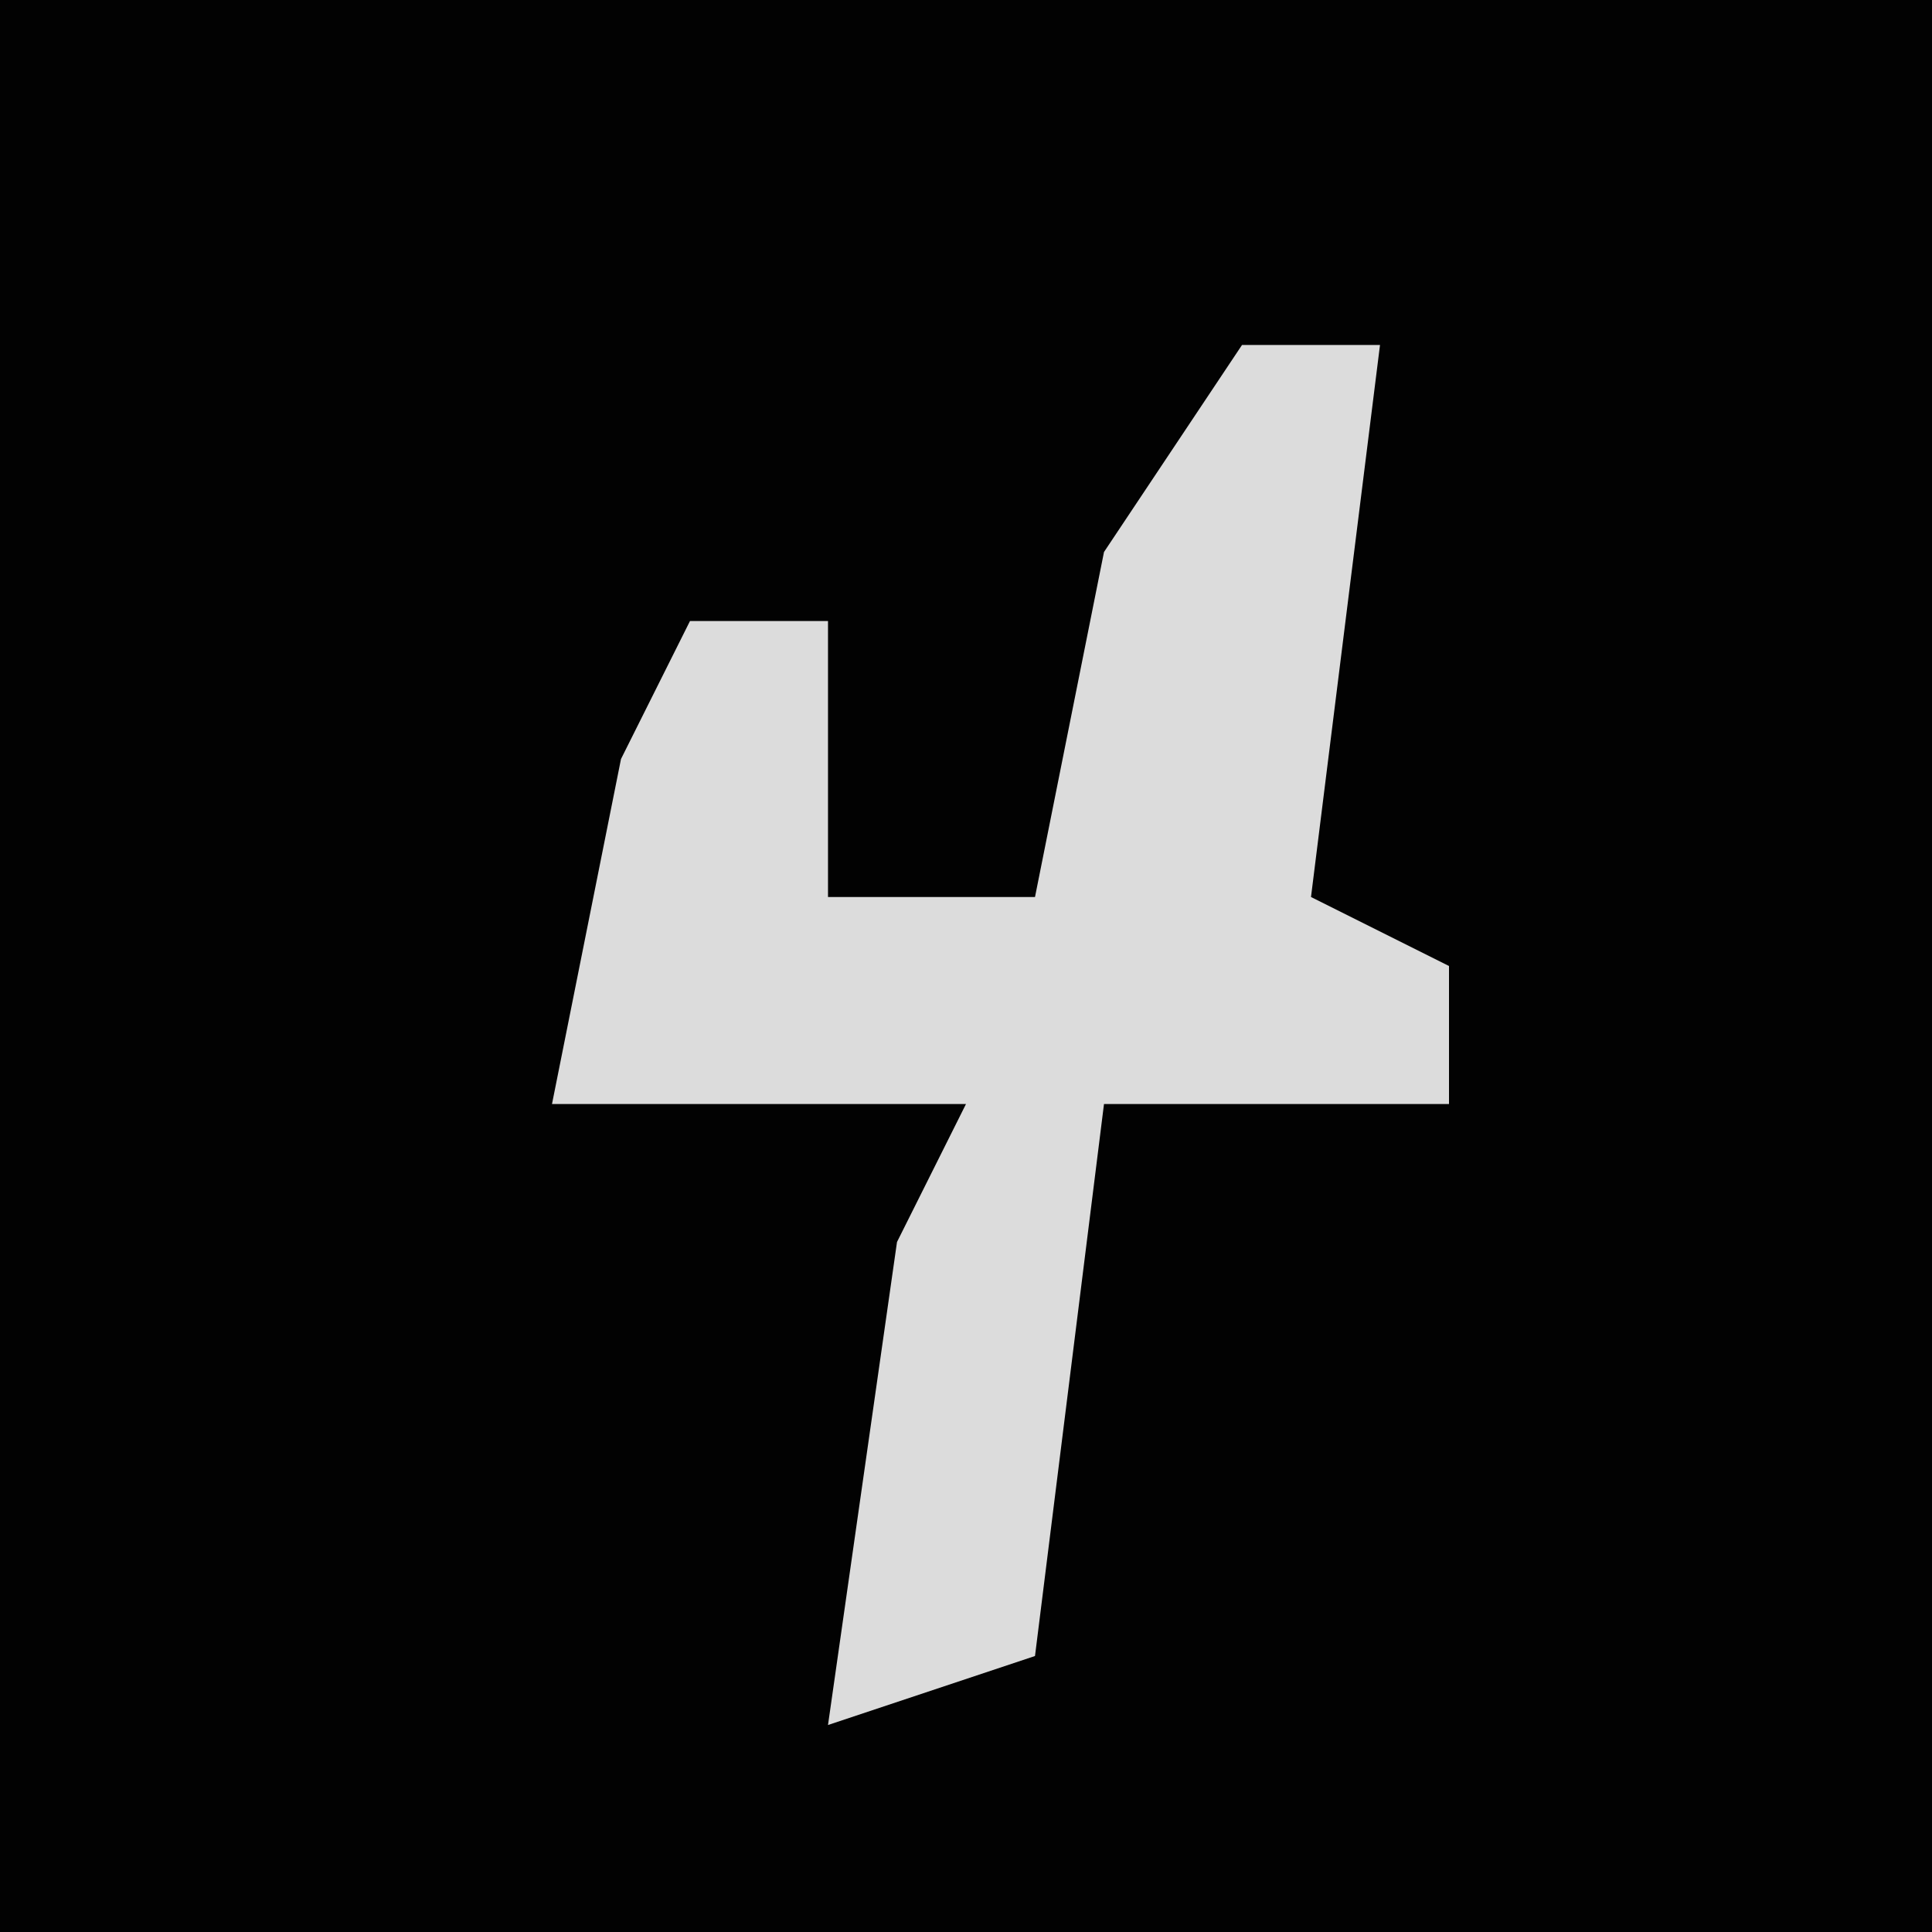 <?xml version="1.0" encoding="UTF-8"?>
<svg version="1.1" xmlns="http://www.w3.org/2000/svg" width="28" height="28">
<path d="M0,0 L28,0 L28,28 L0,28 Z " fill="#020202" transform="translate(0,0)"/>
<path d="M0,0 L2,0 L1,8 L3,9 L3,11 L-2,11 L-3,19 L-6,20 L-5,13 L-4,11 L-10,11 L-9,6 L-8,4 L-6,4 L-6,8 L-3,8 L-2,3 Z " fill="#DCDCDC" transform="translate(18,5)"/>
</svg>
